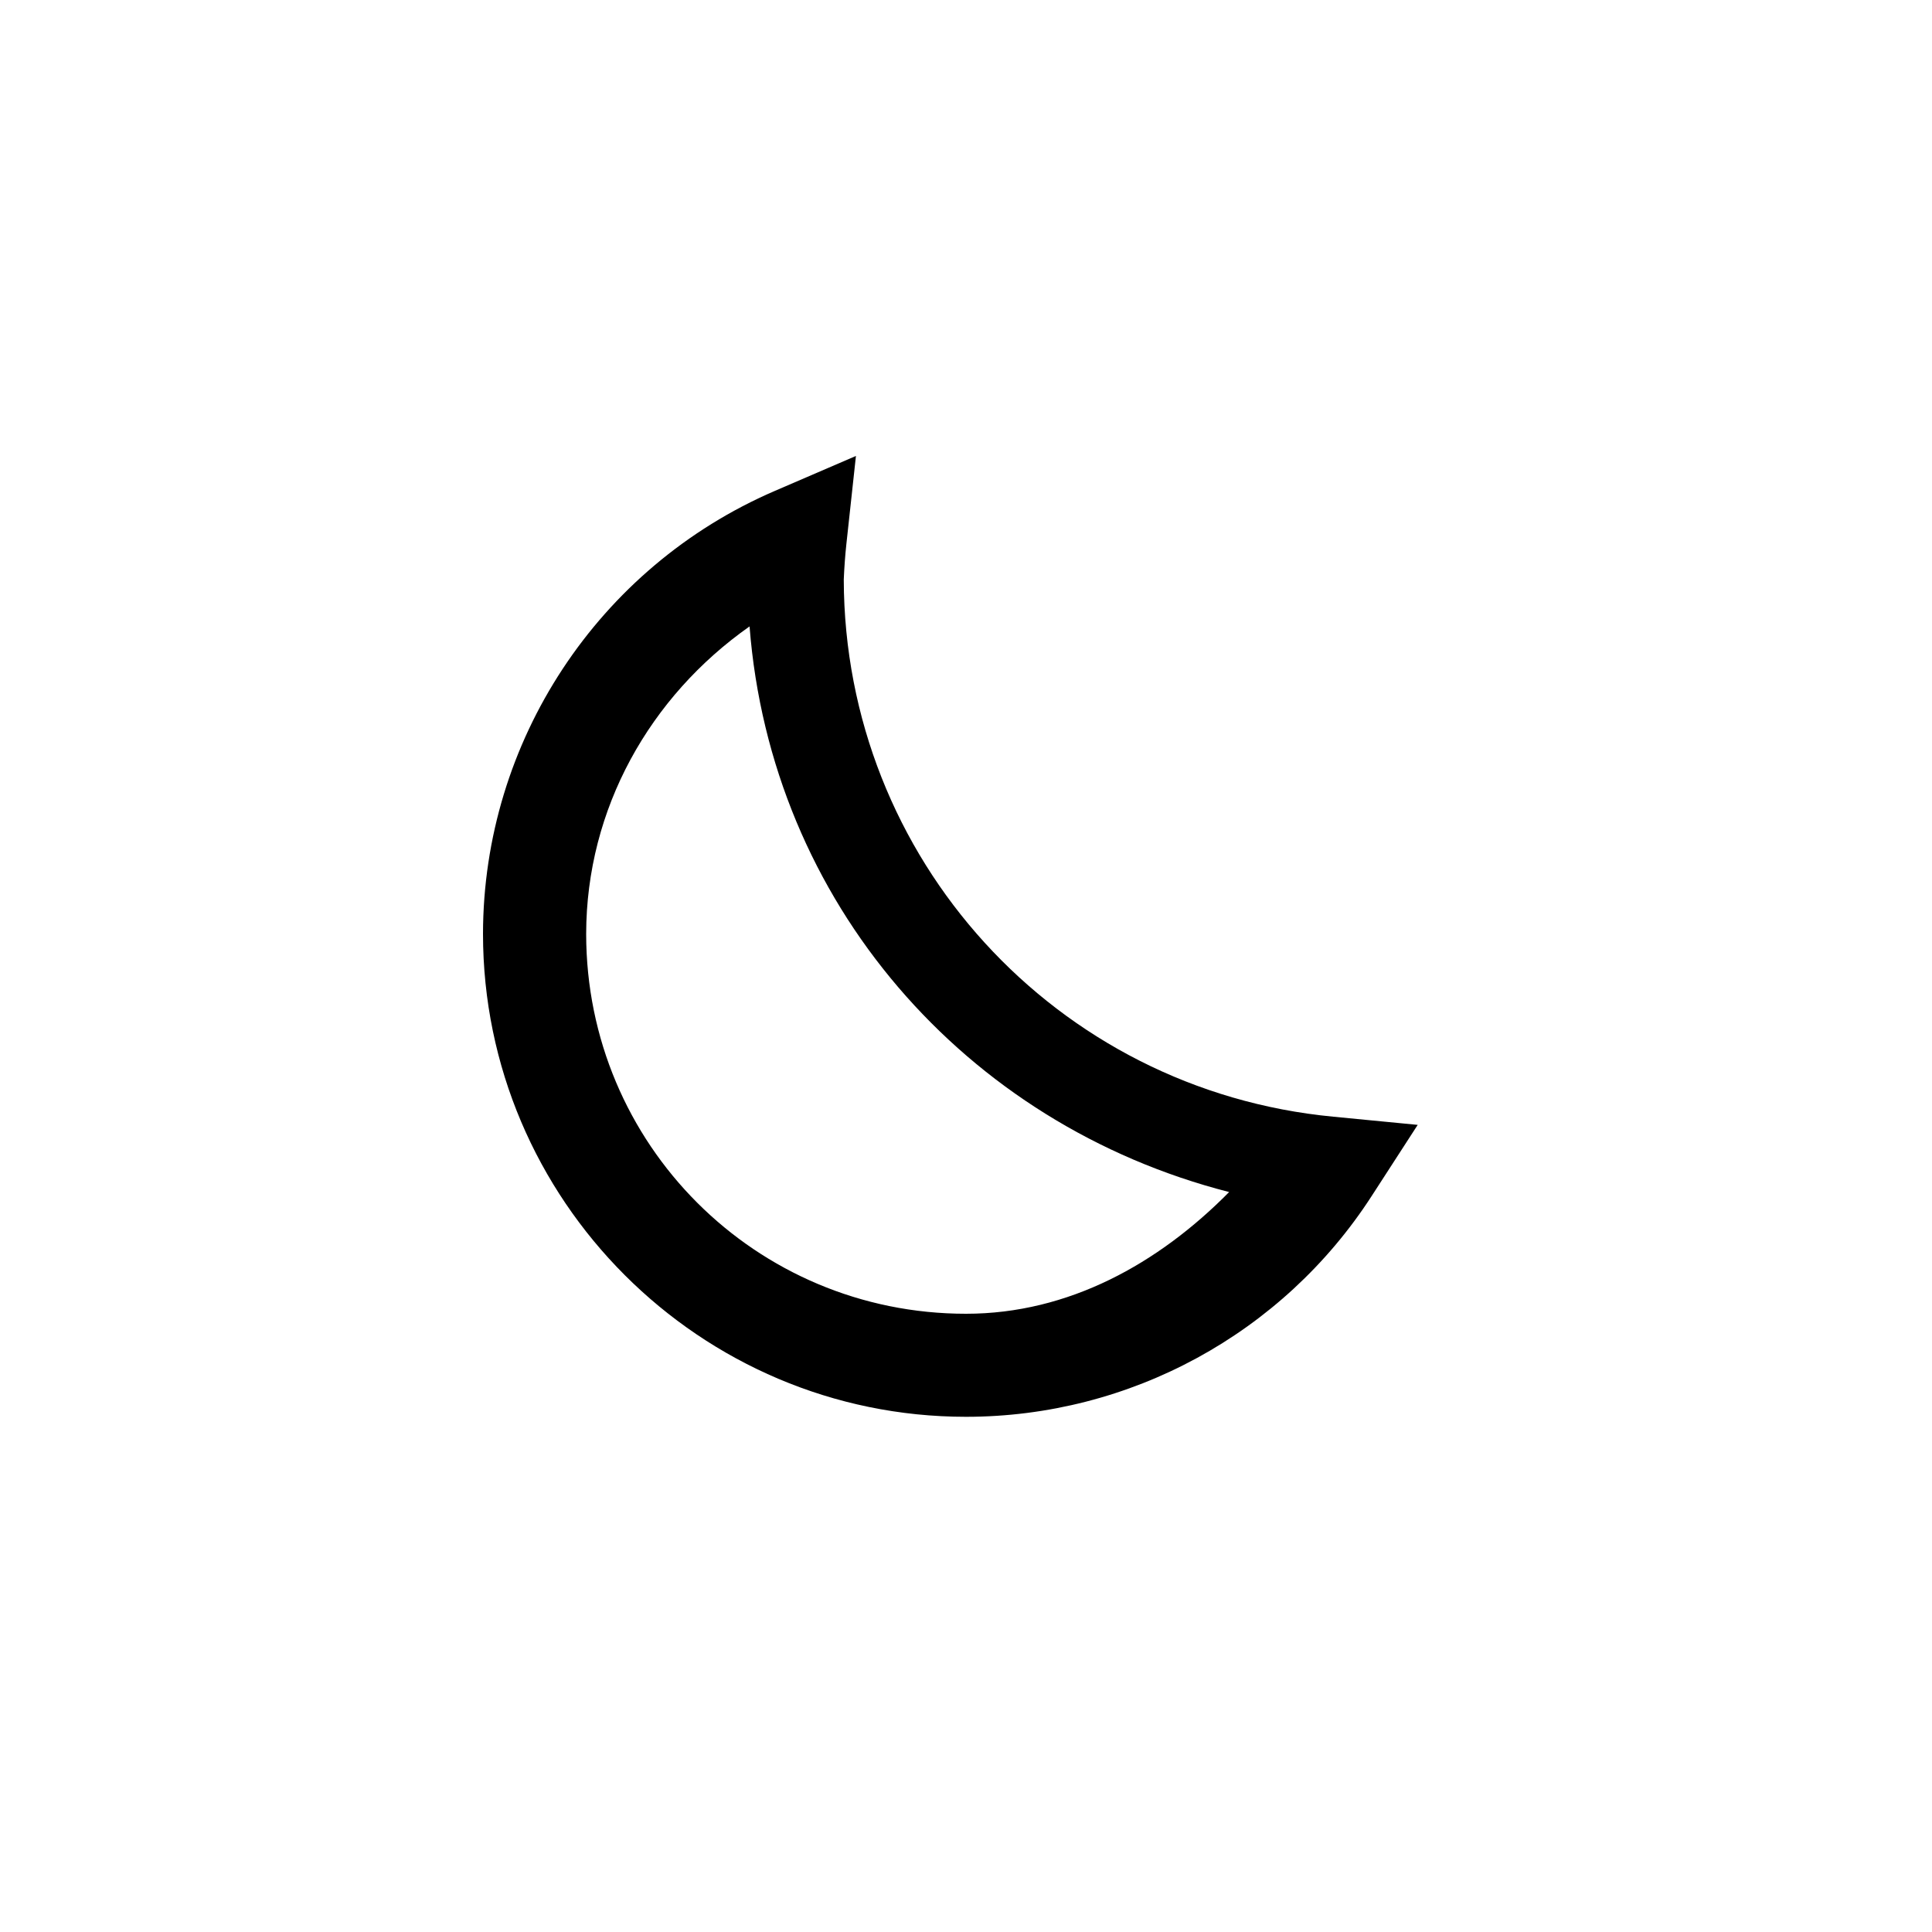 <?xml version="1.0" encoding="UTF-8" standalone="no"?>
<!-- Generator: Adobe Illustrator 22.0.1, SVG Export Plug-In . SVG Version: 6.00 Build 0)  -->

<svg
   version="1.1"
   id="Layer_1"
   x="0px"
   y="0px"
   viewBox="0 0 30 30"
   xml:space="preserve"
   sodipodi:docname="ti-16-b.svg"
   inkscape:version="1.2.1 (9c6d41e4, 2022-07-14)"
   inkscape:export-filename="ti-16.svg"
   inkscape:export-xdpi="96"
   inkscape:export-ydpi="96"
   width="30"
   height="30"
   xmlns:inkscape="http://www.inkscape.org/namespaces/inkscape"
   xmlns:sodipodi="http://sodipodi.sourceforge.net/DTD/sodipodi-0.dtd"
   xmlns="http://www.w3.org/2000/svg"
   xmlns:svg="http://www.w3.org/2000/svg"><defs
   id="defs134" /><sodipodi:namedview
   id="namedview132"
   pagecolor="#ffffff"
   bordercolor="#666666"
   borderopacity="1.0"
   inkscape:showpageshadow="2"
   inkscape:pageopacity="0.0"
   inkscape:pagecheckerboard="0"
   inkscape:deskcolor="#d1d1d1"
   showgrid="true"
   inkscape:zoom="7.8666667"
   inkscape:cx="7.0550847"
   inkscape:cy="15"
   inkscape:window-width="1280"
   inkscape:window-height="456"
   inkscape:window-x="0"
   inkscape:window-y="23"
   inkscape:window-maximized="0"
   inkscape:current-layer="g2231"
   showguides="true"><inkscape:grid
     type="xygrid"
     id="grid726"
     originx="0"
     originy="0" /><sodipodi:guide
     position="0.067,0.333"
     orientation="0,-1"
     id="guide728"
     inkscape:locked="false" /></sodipodi:namedview>

<g
   id="g2231"
   style="fill:#000000;stroke:none"><path
     style="color:#000000;fill:#000000;stroke-linecap:round;-inkscape-stroke:none;stroke:none"
     d="M 13.291,7.08 12.031,7.623 C 9.288,8.806 7.504,11.512 7.5,14.5 c 4.815e-4,4.132 3.368,7.5 7.5,7.5 2.544,1.35e-4 4.918,-1.291 6.299,-3.428 l 0.715,-1.105 -1.311,-0.127 C 16.394,16.929 13.113,13.329 13.102,9 c -2e-6,-6.639e-4 10e-7,-0.001 0,-0.002 0.008,-0.185 0.021,-0.371 0.041,-0.555 z M 11.639,9.727 C 11.972,14.007 14.98,17.459 19.086,18.51 17.989,19.621 16.595,20.4 15,20.4 11.733,20.4 9.103,17.768 9.102,14.502 V 14.5 c 0.003,-1.943 0.989,-3.685 2.537,-4.773 z"
     id="path2224" /></g></svg>

